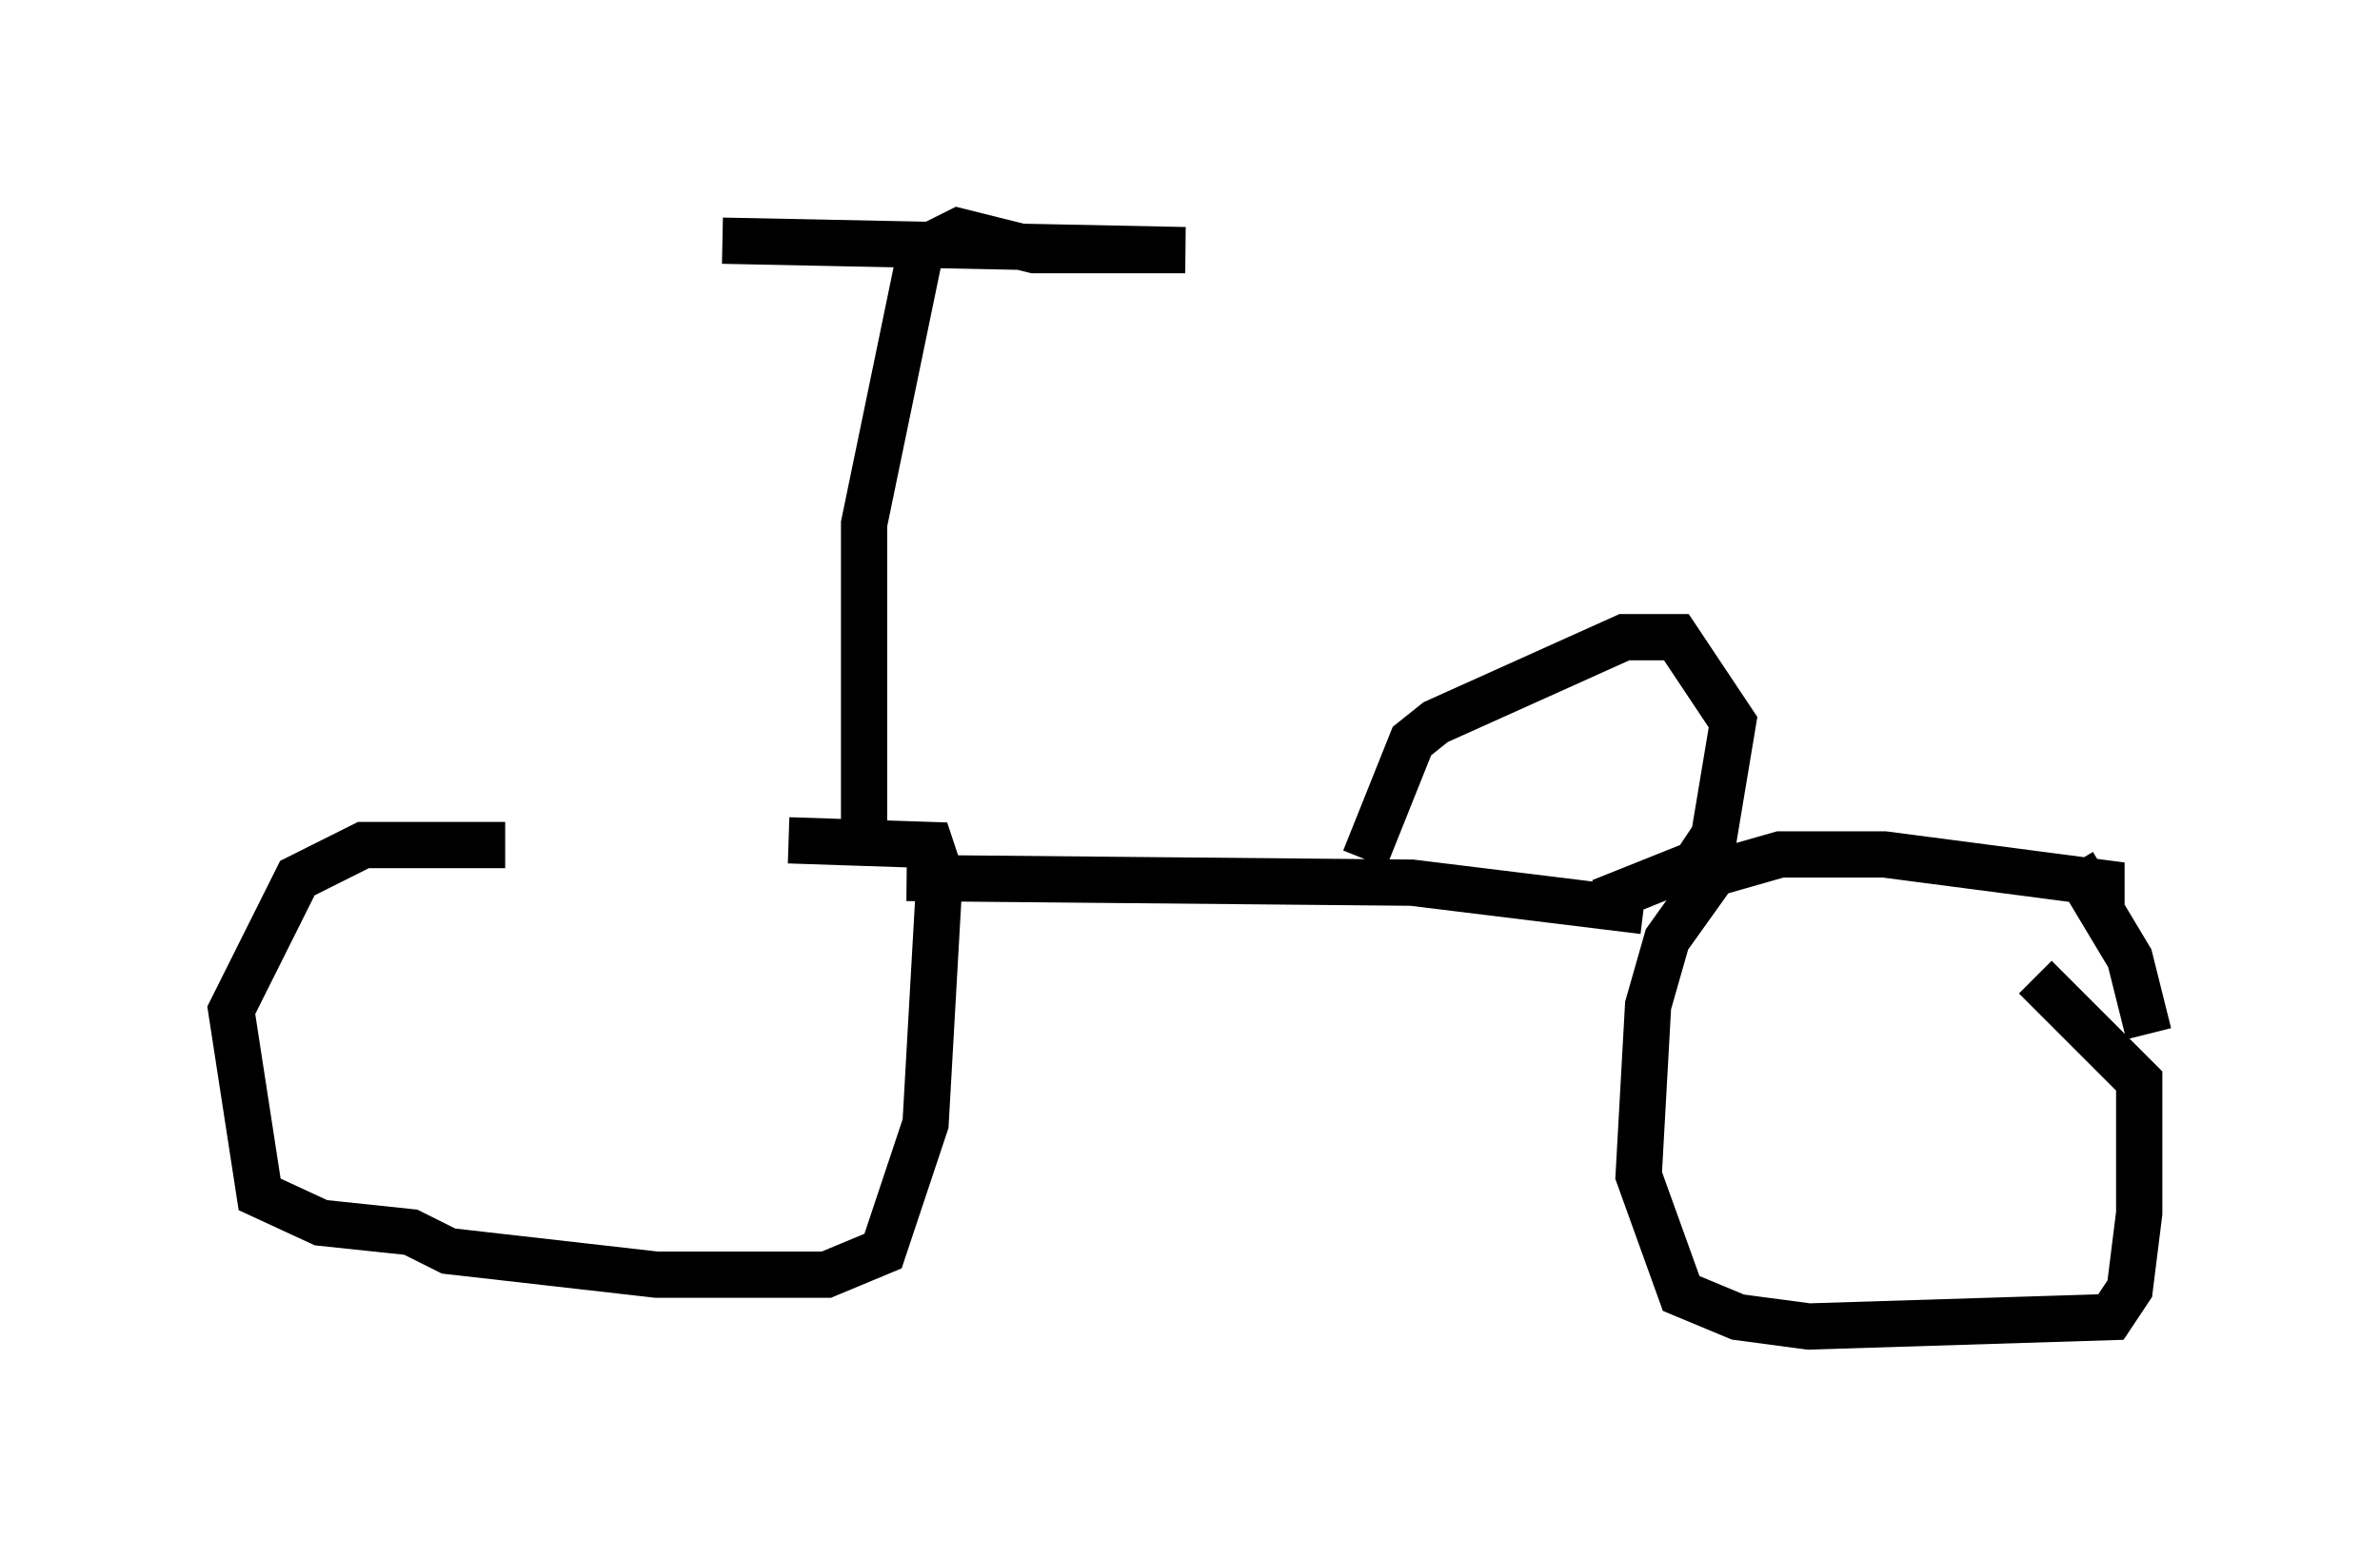 <?xml version="1.0" encoding="utf-8" ?>
<svg baseProfile="full" height="33.684" version="1.1" width="51.446" xmlns="http://www.w3.org/2000/svg" xmlns:ev="http://www.w3.org/2001/xml-events" xmlns:xlink="http://www.w3.org/1999/xlink"><defs /><rect fill="white" height="33.684" width="51.446" x="0" y="0" /><path d="M17.658, 19.496 m-6.738, -1.225 l-3.063, 0.0 -1.429, 0.715 l-1.429, 2.858 0.613, 3.981 l1.327, 0.613 1.94, 0.204 l0.817, 0.408 4.492, 0.51 l3.675, 0.0 1.225, -0.51 l0.919, -2.756 0.306, -5.41 l-0.204, -0.613 -3.063, -0.102 m28.379, 1.531 l0.0, -0.613 -4.696, -0.613 l-2.246, 0.0 -1.429, 0.408 l-1.021, 1.429 -0.408, 1.429 l-0.204, 3.675 0.919, 2.552 l1.225, 0.51 1.531, 0.204 l6.533, -0.204 0.408, -0.613 l0.204, -1.633 0.0, -2.858 l-2.246, -2.246 m0.817, -2.45 l1.225, 2.042 0.408, 1.633 m-10.923, -2.654 l-5.002, -0.613 -10.923, -0.102 m9.902, -0.408 l1.021, -2.552 0.51, -0.408 l4.083, -1.838 1.123, 0.0 l1.225, 1.838 -0.408, 2.45 l-0.408, 0.613 -2.042, 0.817 m-15.925, -1.633 l0.0, -6.533 1.225, -5.921 l0.817, -0.408 1.633, 0.408 l3.267, 0.0 -10.004, -0.204 " fill="none" stroke="black" stroke-width="1" /></svg>